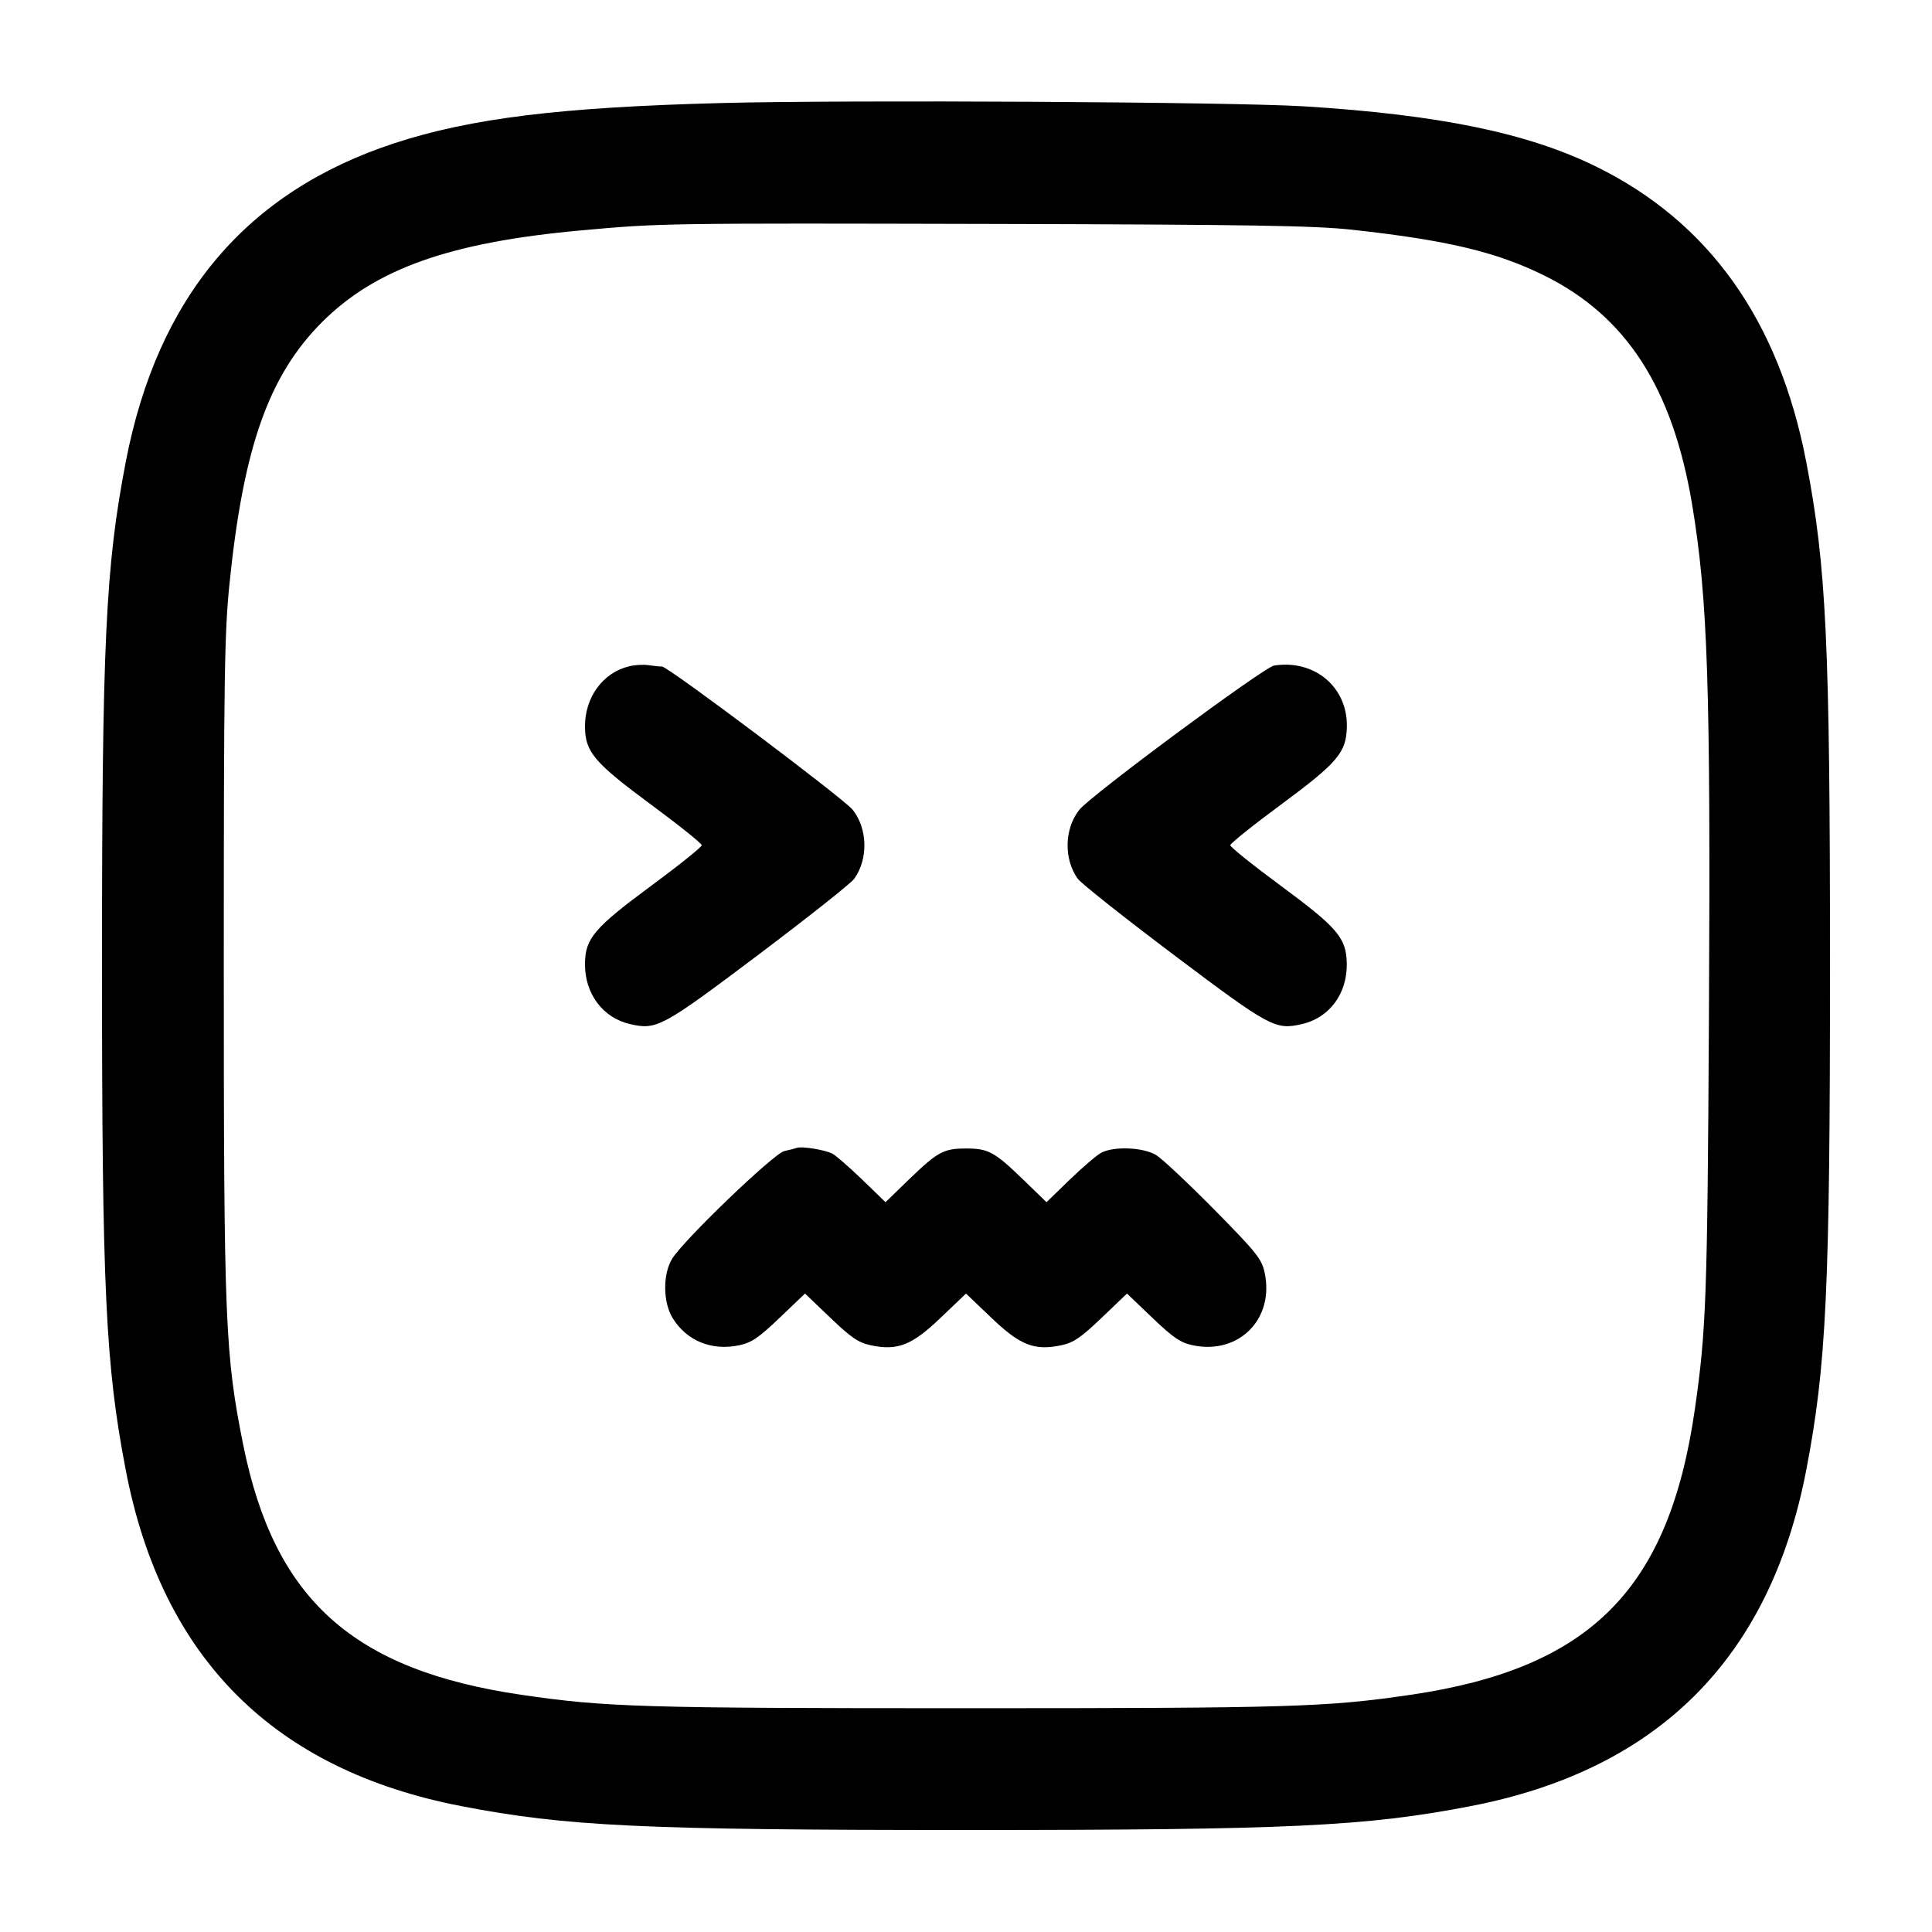<svg width="24" height="24" viewBox="0 0 24 24" fill="none" xmlns="http://www.w3.org/2000/svg"><path d="M8.960 1.280 C 6.960 1.332,5.848 1.469,4.900 1.779 C 3.060 2.382,1.958 3.688,1.563 5.734 C 1.311 7.042,1.267 7.973,1.267 12.000 C 1.267 16.027,1.311 16.958,1.563 18.266 C 2.013 20.599,3.401 21.987,5.734 22.437 C 7.034 22.688,7.987 22.733,12.000 22.733 C 16.013 22.733,16.966 22.688,18.266 22.437 C 20.599 21.987,21.987 20.599,22.437 18.266 C 22.688 16.966,22.733 16.013,22.733 12.000 C 22.733 7.987,22.688 7.034,22.437 5.734 C 22.098 3.977,21.228 2.756,19.825 2.068 C 18.978 1.652,17.875 1.425,16.200 1.321 C 15.315 1.266,10.534 1.239,8.960 1.280 M16.787 2.853 C 17.971 2.982,18.589 3.129,19.180 3.421 C 20.200 3.924,20.776 4.815,21.019 6.260 C 21.215 7.435,21.251 8.515,21.229 12.620 C 21.210 16.115,21.195 16.526,21.055 17.500 C 20.734 19.744,19.757 20.726,17.520 21.054 C 16.474 21.207,16.036 21.220,12.000 21.220 C 7.964 21.220,7.526 21.207,6.480 21.054 C 4.384 20.747,3.408 19.870,3.021 17.947 C 2.796 16.826,2.780 16.428,2.780 12.000 C 2.780 8.382,2.788 7.864,2.852 7.240 C 3.025 5.550,3.340 4.663,4.001 4.001 C 4.665 3.338,5.593 3.009,7.220 2.862 C 8.207 2.772,8.227 2.772,12.400 2.782 C 15.524 2.790,16.323 2.803,16.787 2.853 M7.811 8.278 C 7.486 8.358,7.263 8.667,7.267 9.030 C 7.270 9.343,7.382 9.474,8.094 10.000 C 8.437 10.253,8.717 10.478,8.717 10.500 C 8.717 10.522,8.437 10.747,8.094 11.000 C 7.382 11.526,7.270 11.657,7.267 11.970 C 7.263 12.344,7.488 12.645,7.829 12.722 C 8.157 12.797,8.223 12.762,9.416 11.864 C 10.032 11.400,10.570 10.974,10.611 10.917 C 10.787 10.673,10.779 10.296,10.593 10.060 C 10.485 9.923,8.298 8.280,8.224 8.280 C 8.194 8.280,8.118 8.272,8.055 8.263 C 7.992 8.253,7.882 8.260,7.811 8.278 M15.827 8.268 C 15.700 8.288,13.547 9.883,13.407 10.060 C 13.221 10.296,13.213 10.673,13.389 10.917 C 13.430 10.974,13.968 11.400,14.584 11.864 C 15.777 12.762,15.843 12.797,16.171 12.722 C 16.515 12.644,16.738 12.343,16.730 11.966 C 16.724 11.651,16.616 11.524,15.906 11.000 C 15.563 10.747,15.283 10.522,15.283 10.500 C 15.283 10.478,15.563 10.253,15.906 10.000 C 16.616 9.475,16.724 9.350,16.731 9.031 C 16.743 8.537,16.330 8.189,15.827 8.268 M9.900 14.259 C 9.878 14.267,9.807 14.285,9.743 14.299 C 9.613 14.328,8.496 15.400,8.350 15.636 C 8.232 15.827,8.235 16.178,8.356 16.374 C 8.532 16.658,8.842 16.784,9.184 16.711 C 9.336 16.679,9.427 16.617,9.685 16.370 L 10.000 16.069 10.315 16.370 C 10.572 16.616,10.664 16.679,10.815 16.711 C 11.150 16.782,11.326 16.713,11.685 16.370 L 12.000 16.069 12.315 16.370 C 12.674 16.713,12.850 16.782,13.185 16.711 C 13.336 16.679,13.428 16.616,13.685 16.370 L 14.000 16.069 14.315 16.370 C 14.572 16.616,14.664 16.679,14.815 16.711 C 15.388 16.833,15.833 16.386,15.710 15.810 C 15.673 15.639,15.612 15.562,15.085 15.027 C 14.763 14.701,14.439 14.397,14.364 14.350 C 14.206 14.252,13.838 14.236,13.680 14.320 C 13.625 14.349,13.450 14.499,13.290 14.653 L 13.000 14.934 12.710 14.653 C 12.353 14.308,12.278 14.267,12.000 14.267 C 11.722 14.267,11.647 14.308,11.290 14.653 L 11.000 14.934 10.710 14.653 C 10.550 14.499,10.384 14.354,10.340 14.331 C 10.250 14.284,9.961 14.237,9.900 14.259 " stroke="none" fill-rule="evenodd" fill="black"></path></svg>